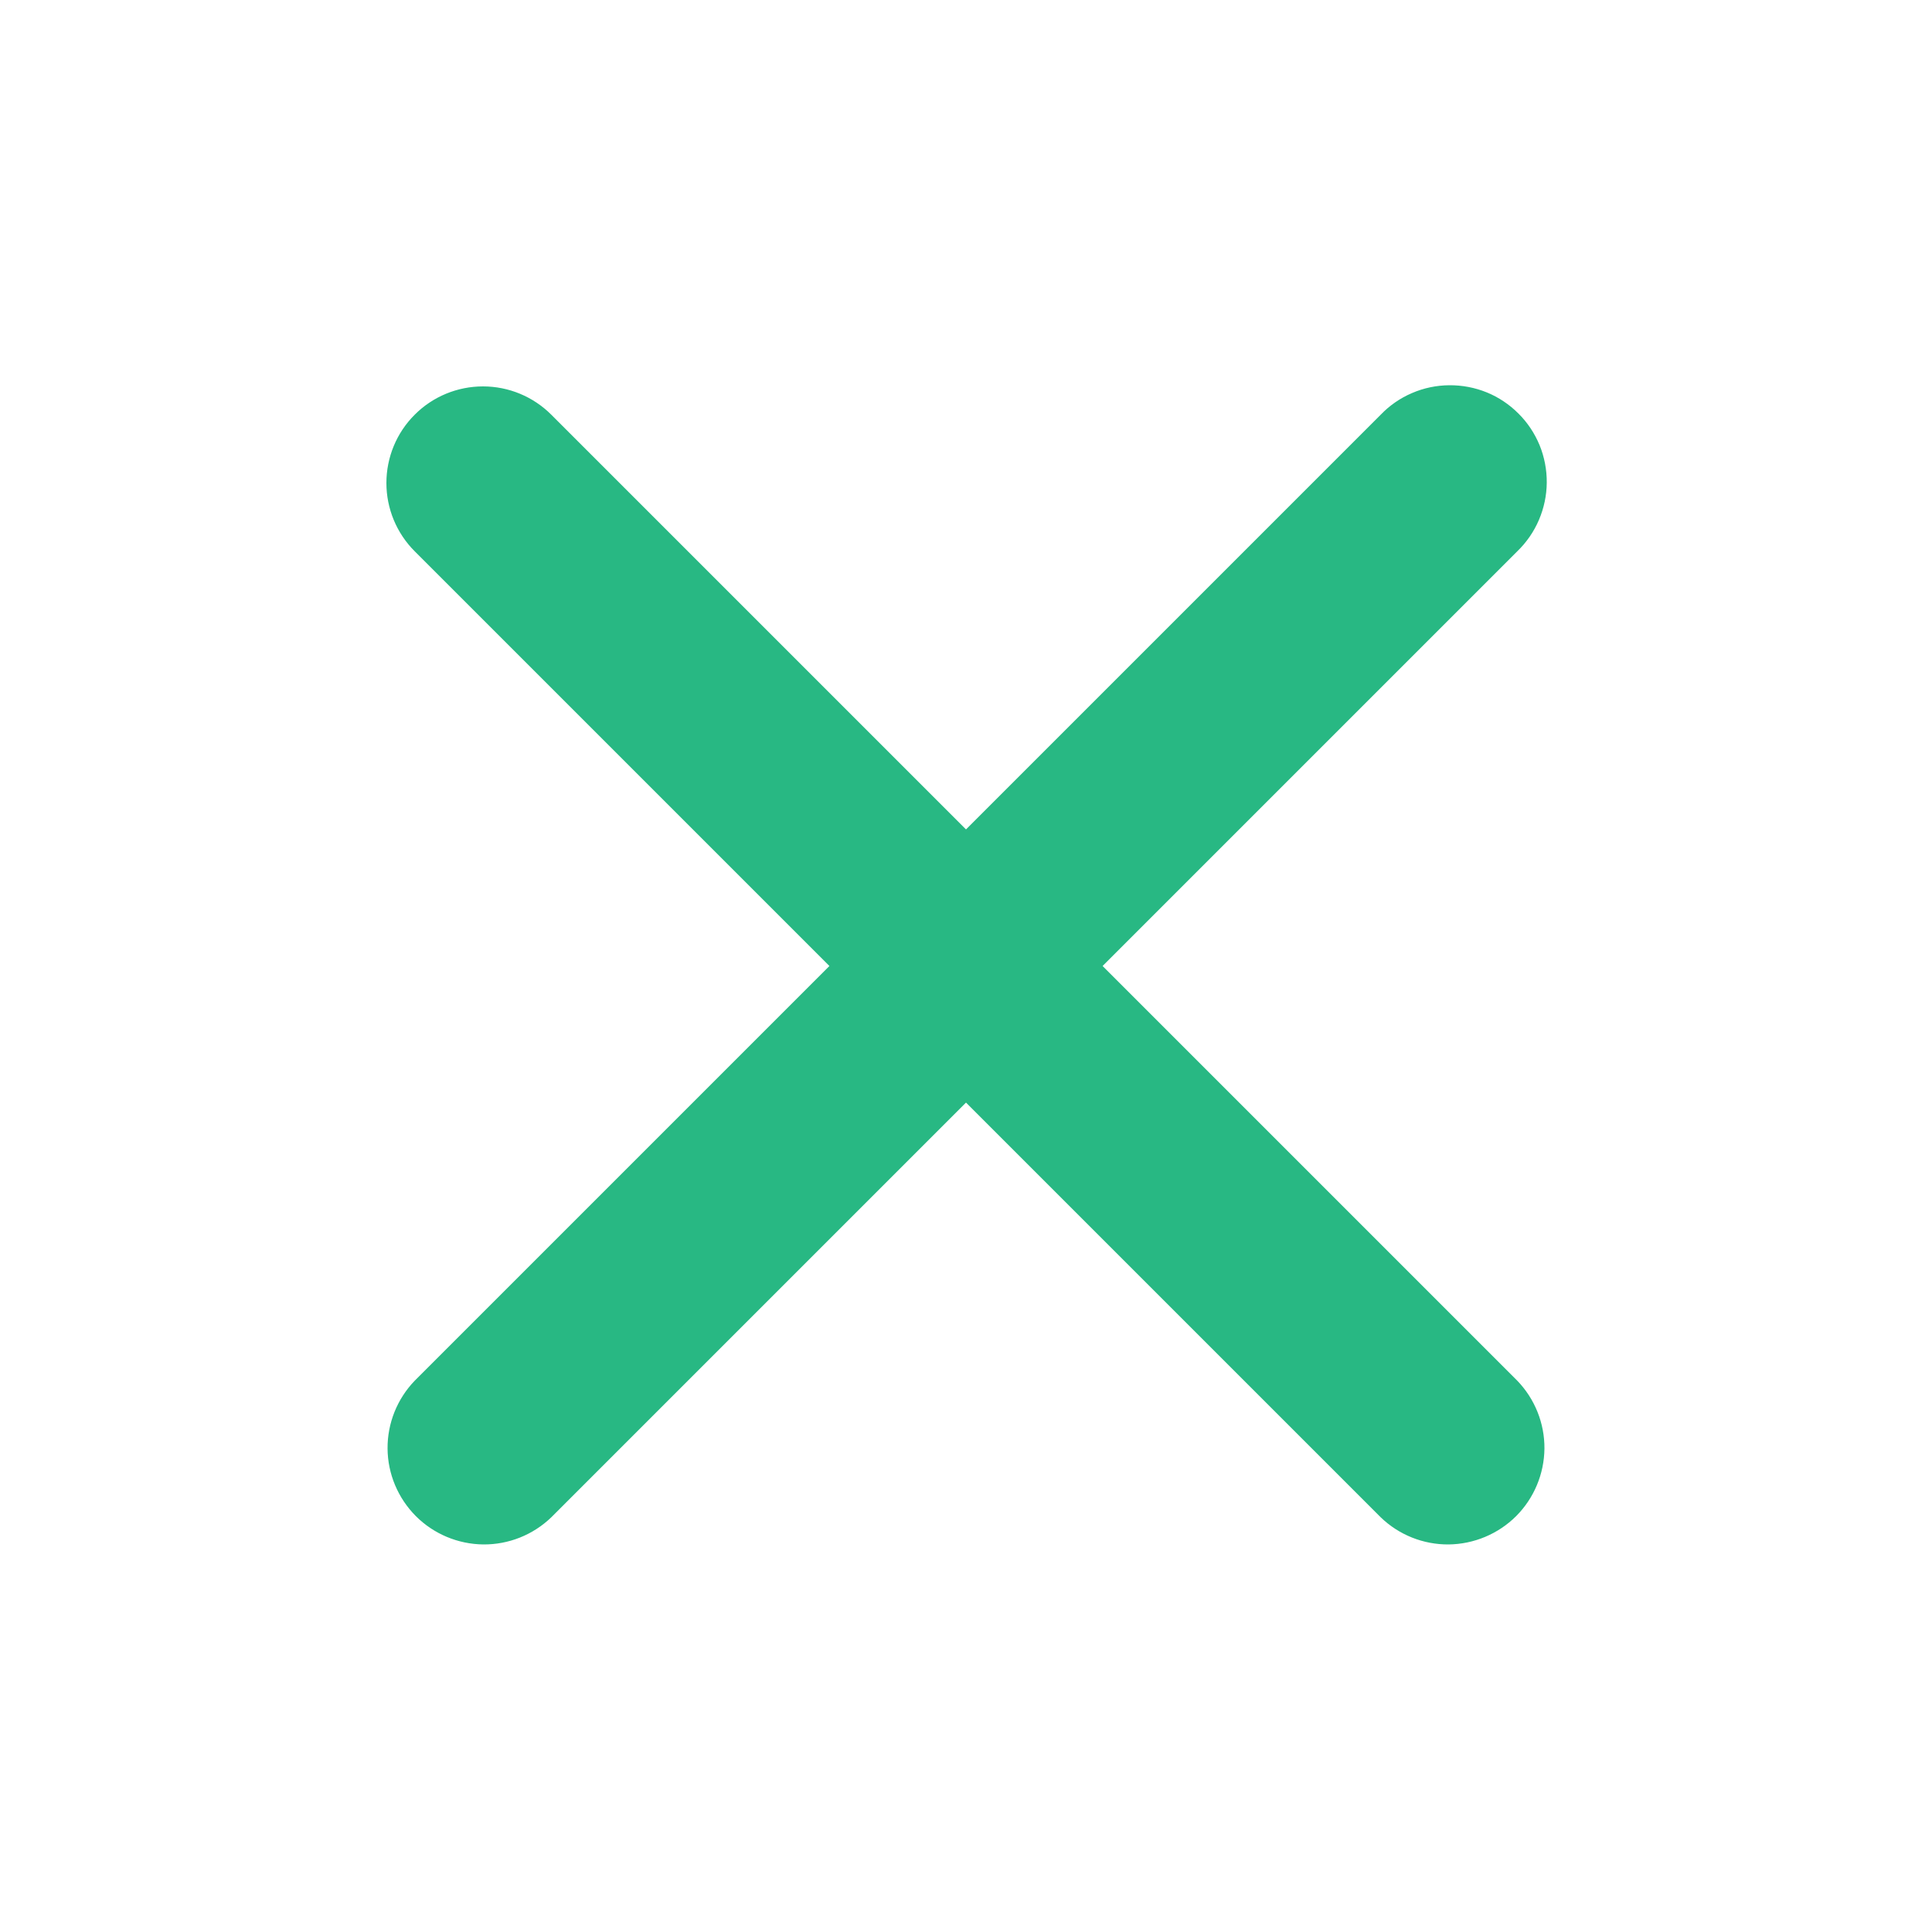 <svg width="20" height="20" viewBox="0 0 20 20" fill="none" xmlns="http://www.w3.org/2000/svg">
<path fill-rule="evenodd" clip-rule="evenodd" d="M4.293 4.293C4.48 4.105 4.735 4 5 4C5.265 4 5.519 4.105 5.707 4.293L10 8.586L14.293 4.293C14.385 4.197 14.495 4.121 14.617 4.069C14.739 4.016 14.871 3.989 15.003 3.988C15.136 3.987 15.268 4.012 15.391 4.062C15.514 4.112 15.625 4.187 15.719 4.281C15.813 4.374 15.887 4.486 15.938 4.609C15.988 4.732 16.013 4.864 16.012 4.996C16.011 5.129 15.983 5.26 15.931 5.382C15.879 5.504 15.802 5.615 15.707 5.707L11.414 10L15.707 14.293C15.889 14.482 15.99 14.734 15.988 14.996C15.985 15.259 15.88 15.509 15.695 15.695C15.509 15.88 15.258 15.985 14.996 15.988C14.734 15.99 14.481 15.889 14.293 15.707L10 11.414L5.707 15.707C5.518 15.889 5.266 15.99 5.003 15.988C4.741 15.985 4.49 15.88 4.305 15.695C4.12 15.509 4.014 15.259 4.012 14.996C4.01 14.734 4.111 14.482 4.293 14.293L8.586 10L4.293 5.707C4.105 5.519 4 5.265 4 5C4 4.735 4.105 4.48 4.293 4.293Z" fill="#28B883"/>
</svg>
